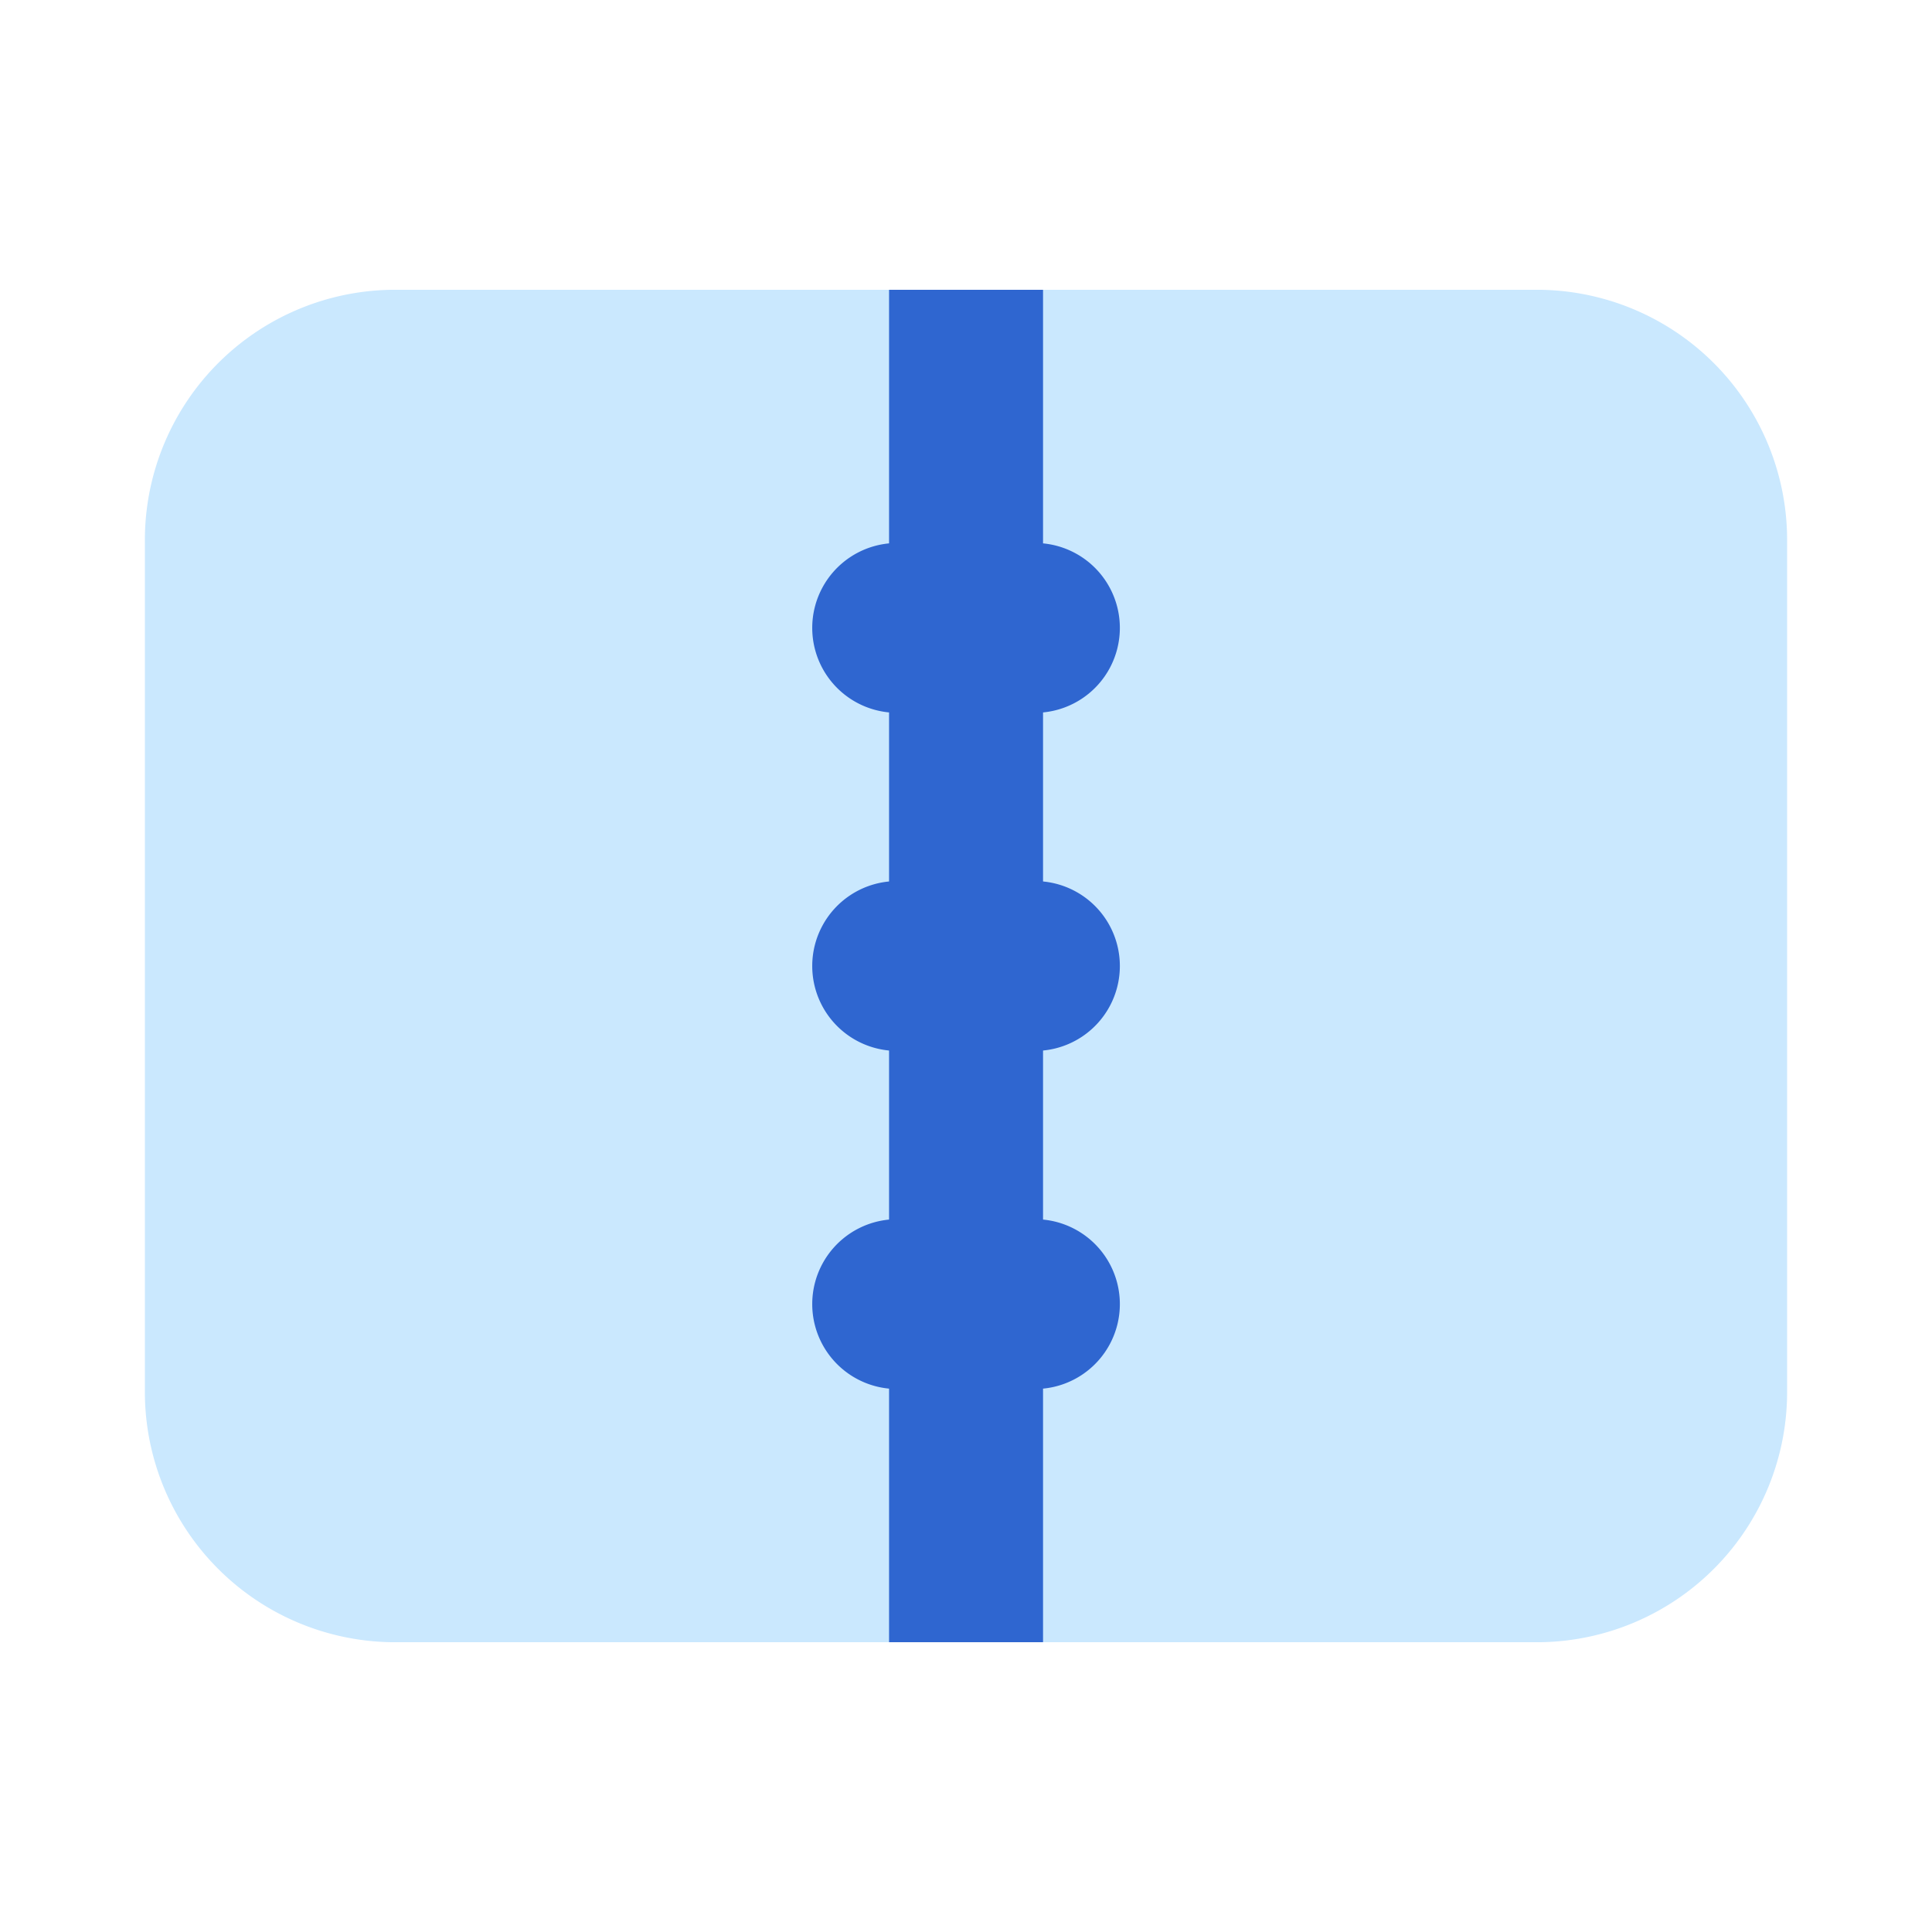 <!-- <svg xmlns="http://www.w3.org/2000/svg" width="40" height="40" viewBox="0 0 40 40"><rect width="40" height="40" fill="none"/><g transform="translate(-1720 -238)"><g transform="translate(1723 244)"><path d="M1752.9,272h-23.8a5.183,5.183,0,0,1-5.1-5.25v-17.5a5.183,5.183,0,0,1,5.1-5.25h23.8a5.183,5.183,0,0,1,5.1,5.25v17.5A5.183,5.183,0,0,1,1752.9,272Z" transform="translate(-1724 -244)" fill="currentColor"/></g><g transform="translate(1736.813 244)"><g transform="translate(1.594)"><rect width="3.188" height="28" fill="currentColor"/></g><g transform="translate(0 5.25)"><path d="M1736.781,250.5h-3.187a1.758,1.758,0,0,1,0-3.5h3.188a1.758,1.758,0,0,1,0,3.5Z" transform="translate(-1732 -247)" fill="currentColor"/></g><g transform="translate(0 12.25)"><path d="M1736.781,254.5h-3.187a1.758,1.758,0,0,1,0-3.5h3.188a1.758,1.758,0,0,1,0,3.5Z" transform="translate(-1732 -251)" fill="currentColor"/></g><g transform="translate(0 19.25)"><path d="M1736.781,258.5h-3.187a1.758,1.758,0,0,1,0-3.5h3.188a1.758,1.758,0,0,1,0,3.5Z" transform="translate(-1732 -255)" fill="currentColor"/></g></g></g></svg> -->

<svg xmlns="http://www.w3.org/2000/svg" width="40" height="40" viewBox="0 0 40 40"><rect width="40" height="40" fill="none"/><g transform="translate(-1720 -238)"><g transform="translate(1723 244)"><path d="M1752.9,272h-23.8a5.183,5.183,0,0,1-5.1-5.25v-17.5a5.183,5.183,0,0,1,5.1-5.25h23.8a5.183,5.183,0,0,1,5.1,5.25v17.5A5.183,5.183,0,0,1,1752.9,272Z" transform="translate(-1724 -244)" fill="#cae8fe"/></g><g transform="translate(1736.813 244)"><g transform="translate(1.594)"><rect width="3.188" height="28" fill="#2f66d0"/></g><g transform="translate(0 5.25)"><path d="M1736.781,250.5h-3.187a1.758,1.758,0,0,1,0-3.5h3.188a1.758,1.758,0,0,1,0,3.5Z" transform="translate(-1732 -247)" fill="#2f66d0"/></g><g transform="translate(0 12.25)"><path d="M1736.781,254.5h-3.187a1.758,1.758,0,0,1,0-3.5h3.188a1.758,1.758,0,0,1,0,3.5Z" transform="translate(-1732 -251)" fill="#2f66d0"/></g><g transform="translate(0 19.25)"><path d="M1736.781,258.5h-3.187a1.758,1.758,0,0,1,0-3.5h3.188a1.758,1.758,0,0,1,0,3.5Z" transform="translate(-1732 -255)" fill="#2f66d0"/></g></g></g></svg>